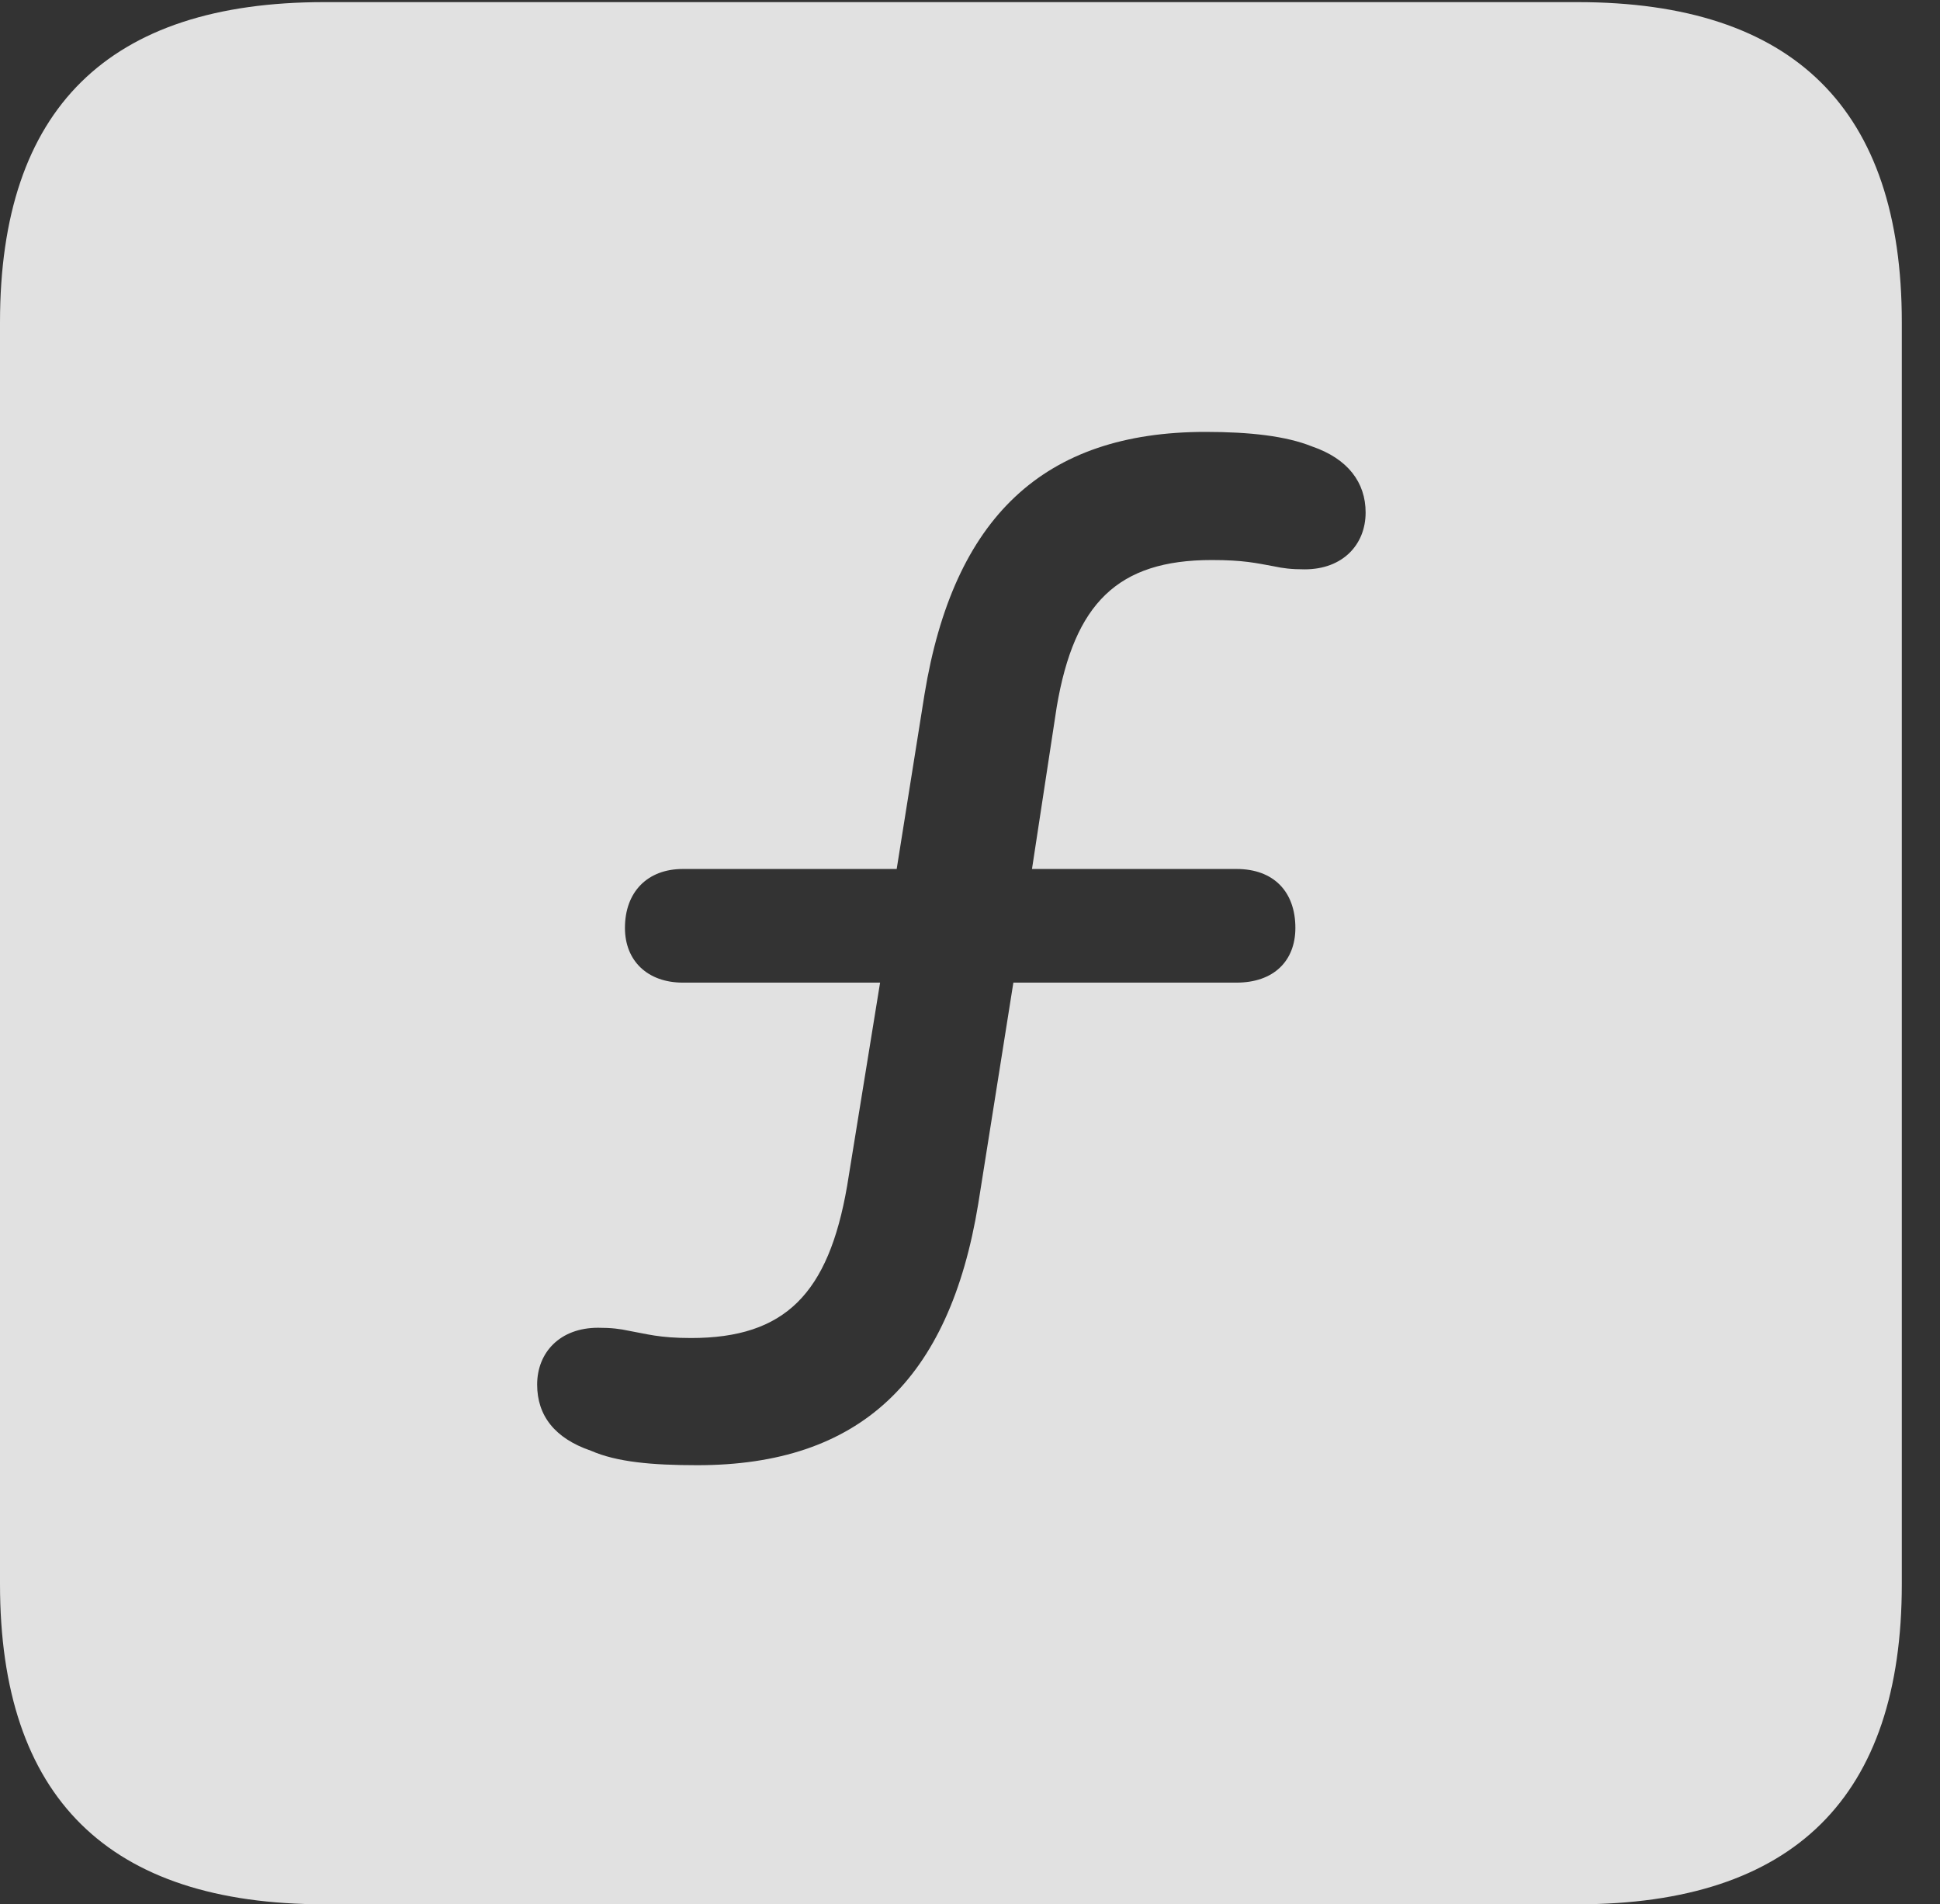 <?xml version="1.0" encoding="UTF-8"?>
<!--Generator: Apple Native CoreSVG 232.5-->
<!DOCTYPE svg
PUBLIC "-//W3C//DTD SVG 1.1//EN"
       "http://www.w3.org/Graphics/SVG/1.1/DTD/svg11.dtd">
<svg version="1.1" xmlns="http://www.w3.org/2000/svg" xmlns:xlink="http://www.w3.org/1999/xlink" width="18.34" height="17.998">
 <rect width="100%" height="100%" fill="#333333" stroke="none"/>
 <g>
  <rect height="17.998" opacity="0" width="18.34" x="0" y="0"/>
  <path d="M17.979 3.047L17.979 14.971C17.979 16.982 16.963 17.998 14.912 17.998L3.066 17.998C1.025 17.998 0 16.992 0 14.971L0 3.047C0 1.025 1.025 0.02 3.066 0.02L14.912 0.02C16.963 0.02 17.979 1.035 17.979 3.047ZM8.74 6.562L8.477 8.213L6.455 8.213C6.123 8.213 5.908 8.428 5.908 8.77C5.908 9.082 6.123 9.287 6.455 9.287L8.32 9.287L8.008 11.211C7.832 12.227 7.422 12.646 6.533 12.646C6.23 12.646 6.113 12.607 5.947 12.578C5.859 12.559 5.781 12.549 5.654 12.549C5.293 12.549 5.078 12.783 5.078 13.086C5.078 13.379 5.244 13.594 5.586 13.711C5.83 13.818 6.162 13.848 6.592 13.848C8.125 13.848 8.975 13.047 9.248 11.377L9.58 9.287L11.69 9.287C12.041 9.287 12.246 9.082 12.246 8.77C12.246 8.428 12.041 8.213 11.69 8.213L9.756 8.213L9.99 6.68C10.156 5.703 10.566 5.293 11.455 5.293C11.758 5.293 11.875 5.322 12.041 5.352C12.129 5.371 12.207 5.381 12.334 5.381C12.695 5.381 12.91 5.146 12.91 4.844C12.91 4.561 12.744 4.336 12.402 4.219C12.158 4.121 11.816 4.082 11.396 4.082C9.863 4.082 9.014 4.893 8.74 6.562Z" fill="#ffffff" fill-opacity="0.85"/>
 </g>
</svg>
